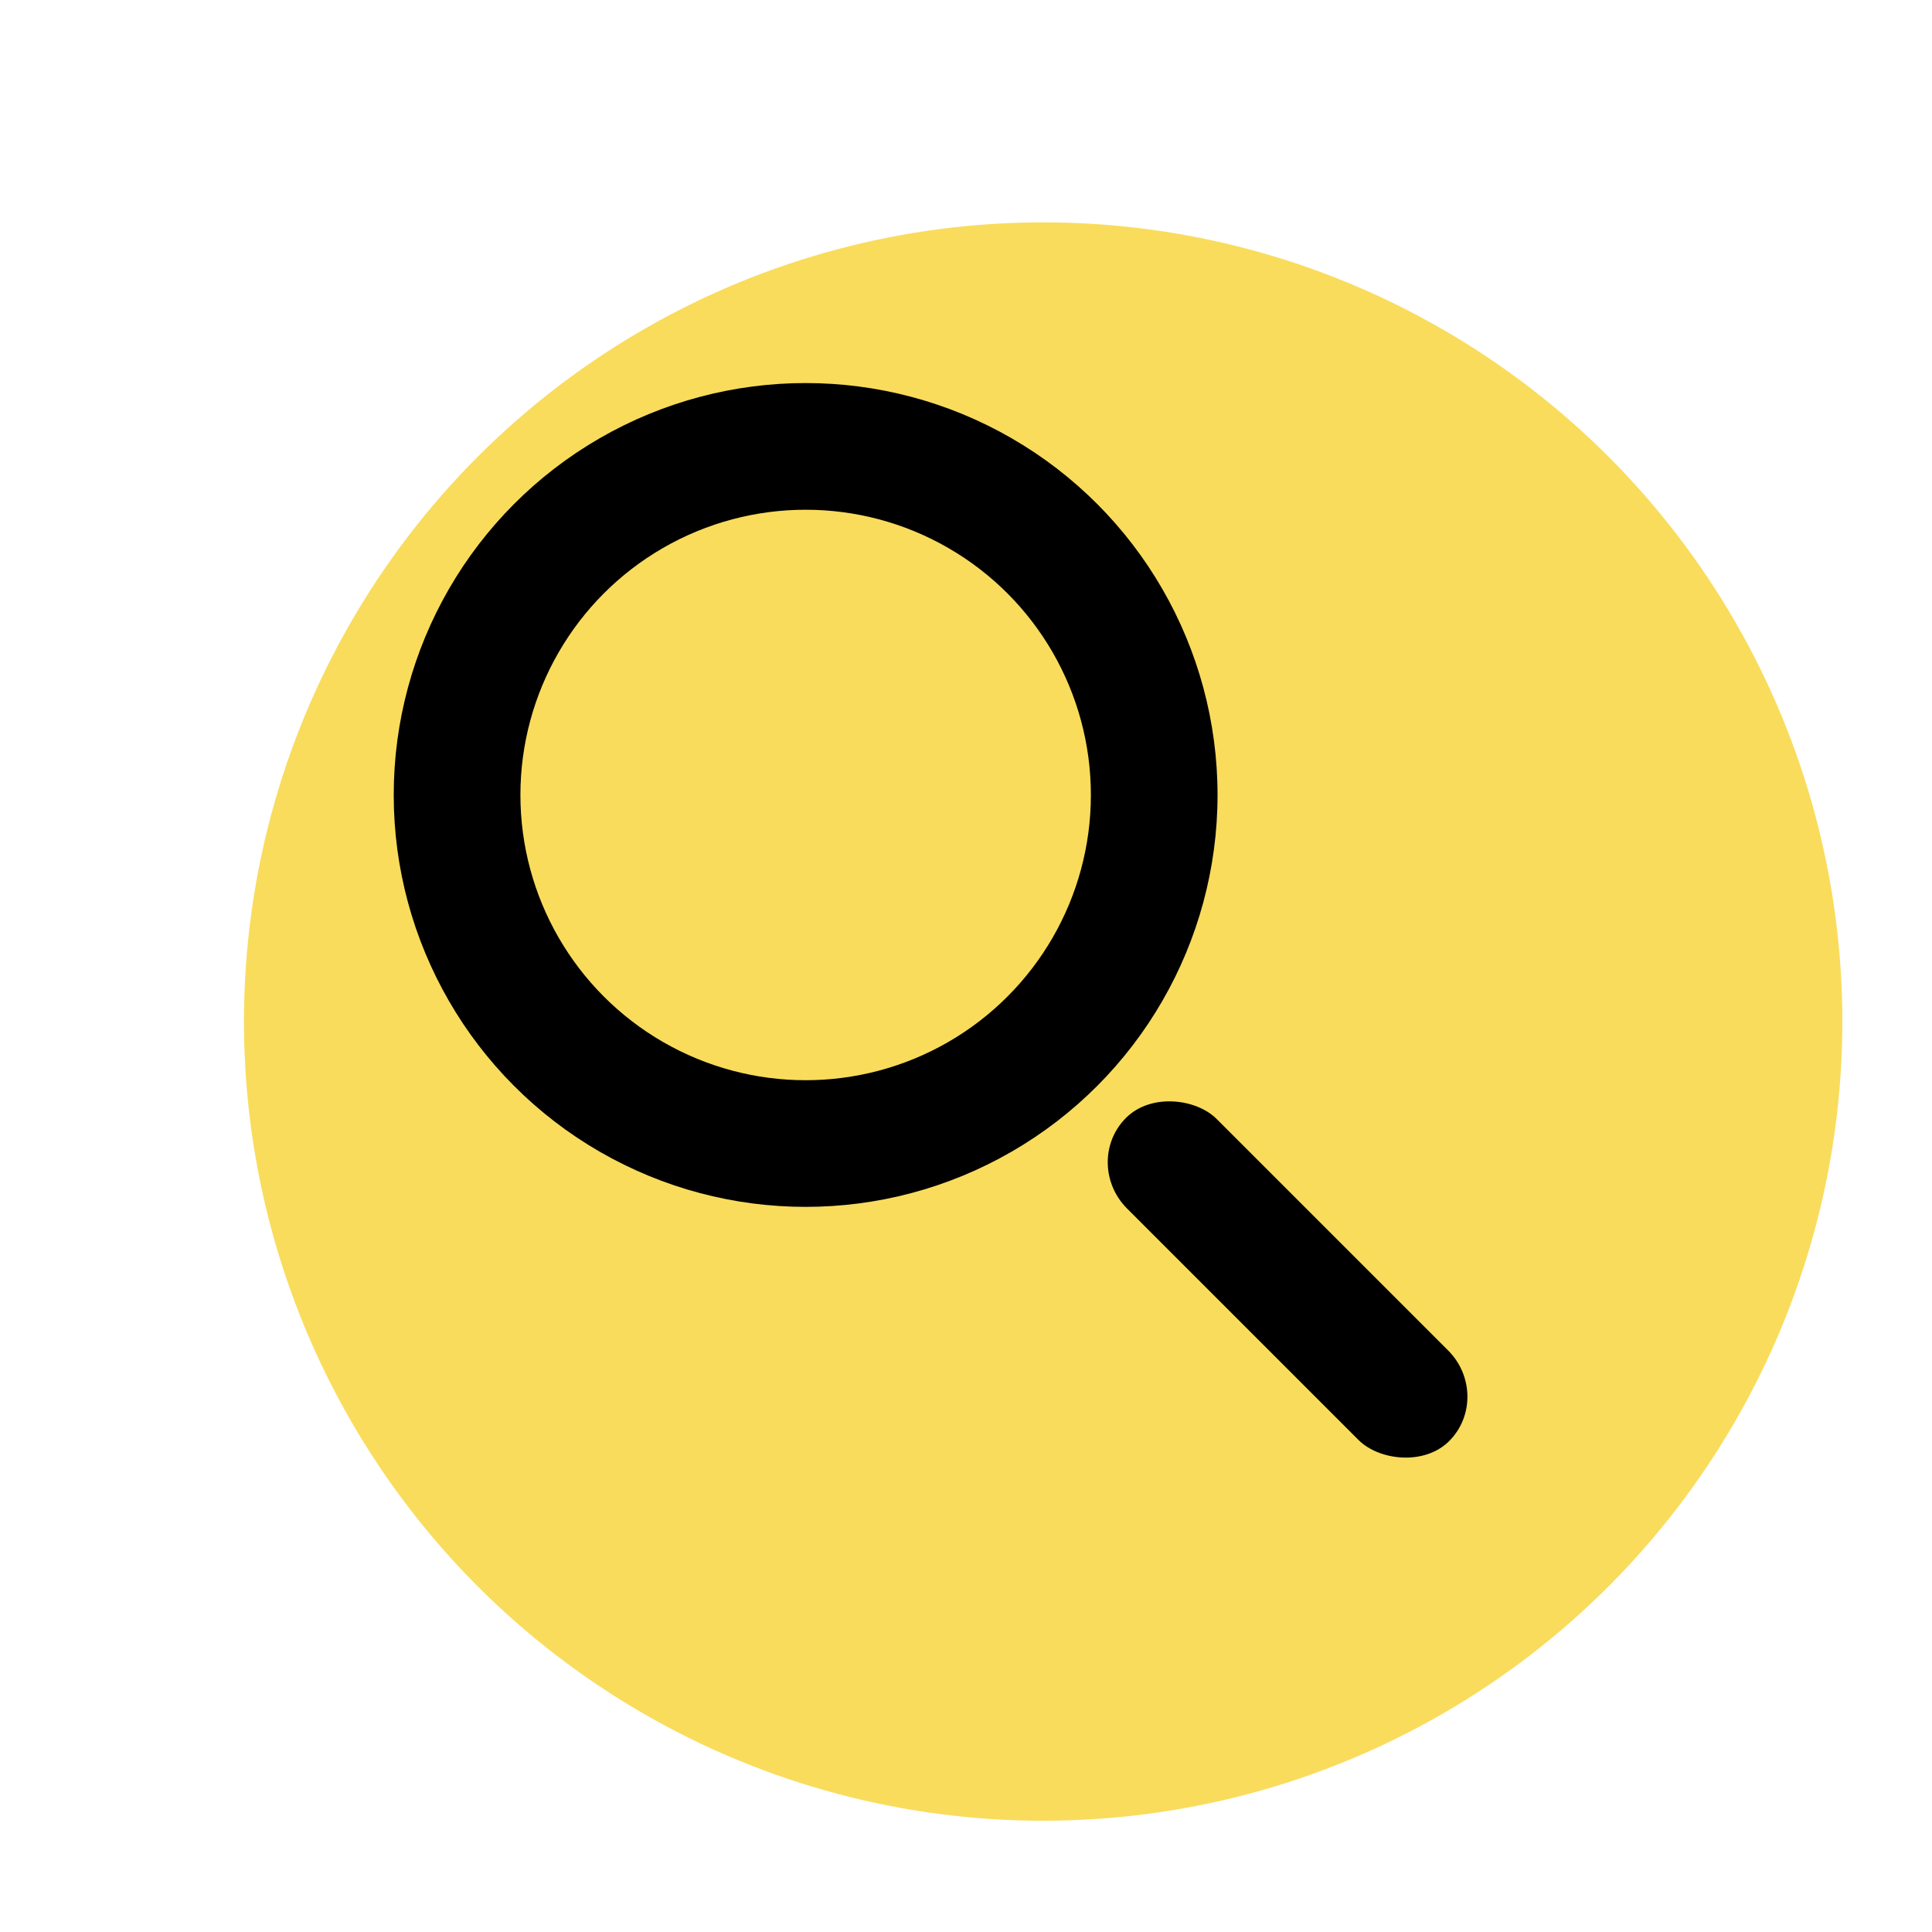 <?xml version="1.0" encoding="UTF-8" standalone="no"?>
<!-- Created with Inkscape (http://www.inkscape.org/) -->

<svg
   width="512"
   height="512"
   viewBox="0 0 135.467 135.467"
   version="1.1"
   id="svg5"
   inkscape:version="1.1.1 (3bf5ae0d25, 2021-09-20)"
   sodipodi:docname="search.svg"
   xmlns:inkscape="http://www.inkscape.org/namespaces/inkscape"
   xmlns:sodipodi="http://sodipodi.sourceforge.net/DTD/sodipodi-0.dtd"
   xmlns="http://www.w3.org/2000/svg"
   xmlns:svg="http://www.w3.org/2000/svg">
  <sodipodi:namedview
     id="namedview7"
     pagecolor="#ffffff"
     bordercolor="#666666"
     borderopacity="1.0"
     inkscape:pageshadow="2"
     inkscape:pageopacity="0.0"
     inkscape:pagecheckerboard="0"
     inkscape:document-units="mm"
     showgrid="false"
     units="px"
     width="312px"
     inkscape:zoom="0.125"
     inkscape:cx="-2220"
     inkscape:cy="-956"
     inkscape:window-width="1920"
     inkscape:window-height="1017"
     inkscape:window-x="-8"
     inkscape:window-y="839"
     inkscape:window-maximized="1"
     inkscape:current-layer="layer2" />
  <defs
     id="defs2">
    <filter
       style="color-interpolation-filters:sRGB;"
       inkscape:label="Drop Shadow"
       id="filter834"
       x="-0.055"
       y="-0.055"
       width="1.156"
       height="1.156">
      <feFlood
         flood-opacity="0.498"
         flood-color="rgb(0,0,0)"
         result="flood"
         id="feFlood824" />
      <feComposite
         in="flood"
         in2="SourceGraphic"
         operator="in"
         result="composite1"
         id="feComposite826" />
      <feGaussianBlur
         in="composite1"
         stdDeviation="3"
         result="blur"
         id="feGaussianBlur828" />
      <feOffset
         dx="6"
         dy="6"
         result="offset"
         id="feOffset830" />
      <feComposite
         in="SourceGraphic"
         in2="offset"
         operator="over"
         result="composite2"
         id="feComposite832" />
    </filter>
    <filter
       style="color-interpolation-filters:sRGB;"
       inkscape:label="Drop Shadow"
       id="filter1230"
       x="-0.043"
       y="-0.043"
       width="1.139"
       height="1.139">
      <feFlood
         flood-opacity="0.498"
         flood-color="rgb(0,0,0)"
         result="flood"
         id="feFlood1220" />
      <feComposite
         in="flood"
         in2="SourceGraphic"
         operator="in"
         result="composite1"
         id="feComposite1222" />
      <feGaussianBlur
         in="composite1"
         stdDeviation="2"
         result="blur"
         id="feGaussianBlur1224" />
      <feOffset
         dx="6"
         dy="6"
         result="offset"
         id="feOffset1226" />
      <feComposite
         in="SourceGraphic"
         in2="offset"
         operator="over"
         result="composite2"
         id="feComposite1228" />
    </filter>
  </defs>
  <g
     inkscape:label="Layer 1"
     inkscape:groupmode="layer"
     id="layer1">
    <circle
       style="fill:#f9dc5c;fill-opacity:1;stroke-width:0.308;stroke-miterlimit:4;stroke-dasharray:none;filter:url(#filter1230)"
       id="path1036"
       cx="67.143"
       cy="65.628"
       r="56.037"
       sodipodi:insensitive="true" />
  </g>
  <g
     inkscape:groupmode="layer"
     id="layer2"
     inkscape:label="Layer 2">
    <g
       id="g2452"
       transform="translate(-6.361,-7.109)">
      <circle
         style="fill:#000000;fill-opacity:1;stroke-width:0.308;stroke-miterlimit:4;stroke-dasharray:none"
         id="path1930"
         cx="62.85"
         cy="62.85"
         r="28.882" />
      <circle
         style="fill:#f9dc5c;fill-opacity:1;stroke-width:0.213;stroke-miterlimit:4;stroke-dasharray:none"
         id="path1930-1"
         cx="62.851"
         cy="62.851"
         r="20" />
    </g>
    <rect
       style="fill:#000000;fill-opacity:1;stroke-width:0.292;stroke-miterlimit:4;stroke-dasharray:none"
       id="rect2476"
       width="8.882"
       height="32.047"
       x="-4.039"
       y="111.253"
       ry="4.546"
       transform="rotate(-45)" />
  </g>
</svg>
